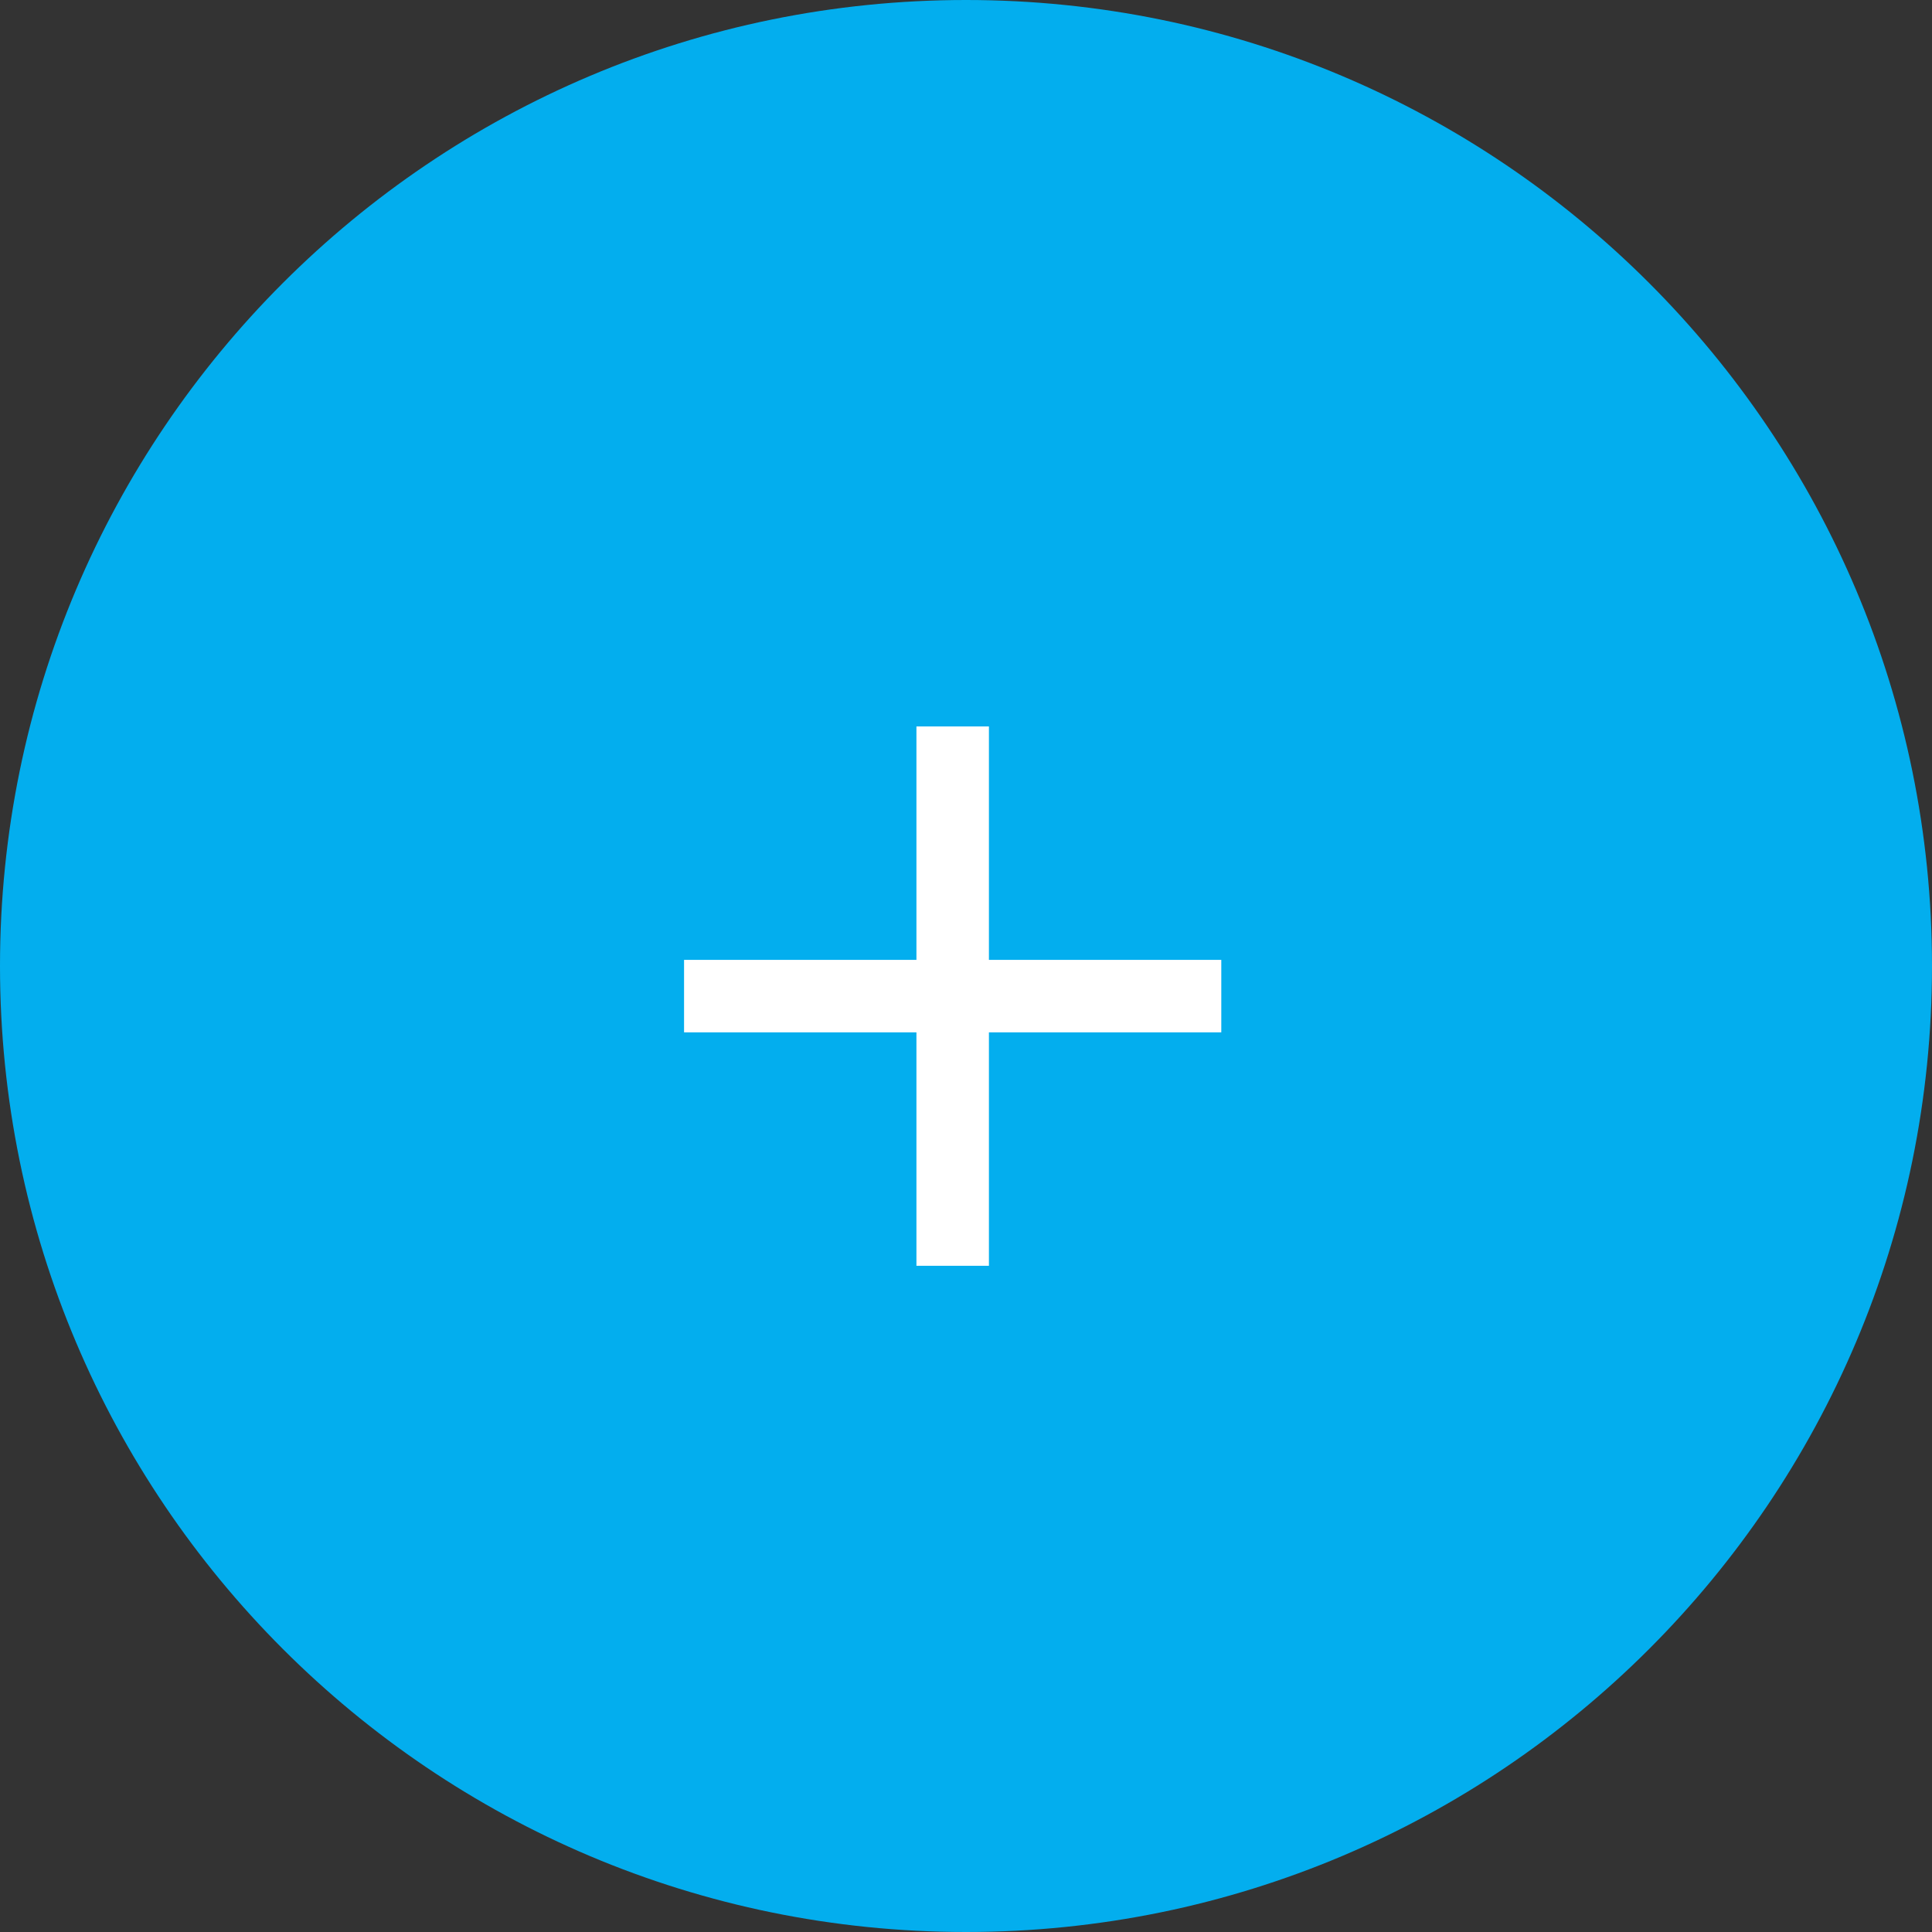 <svg width="58" height="58" viewBox="0 0 58 58" fill="none" xmlns="http://www.w3.org/2000/svg">
<rect x="0" y="0" width="58" height="58" fill="#333333" stroke="none"/>
<path d="M29 58C45.016 58 58 45.016 58 29C58 12.984 45.016 0 29 0C12.984 0 0 12.984 0 29C0 45.016 12.984 58 29 58Z" fill="#03AEEE"/>
<path d="M29.688 28.816V21.808H27.512V28.816H20.536V30.992H27.512V38H29.688V30.992H36.664V28.816H29.688Z" fill="white"/>
</svg>
